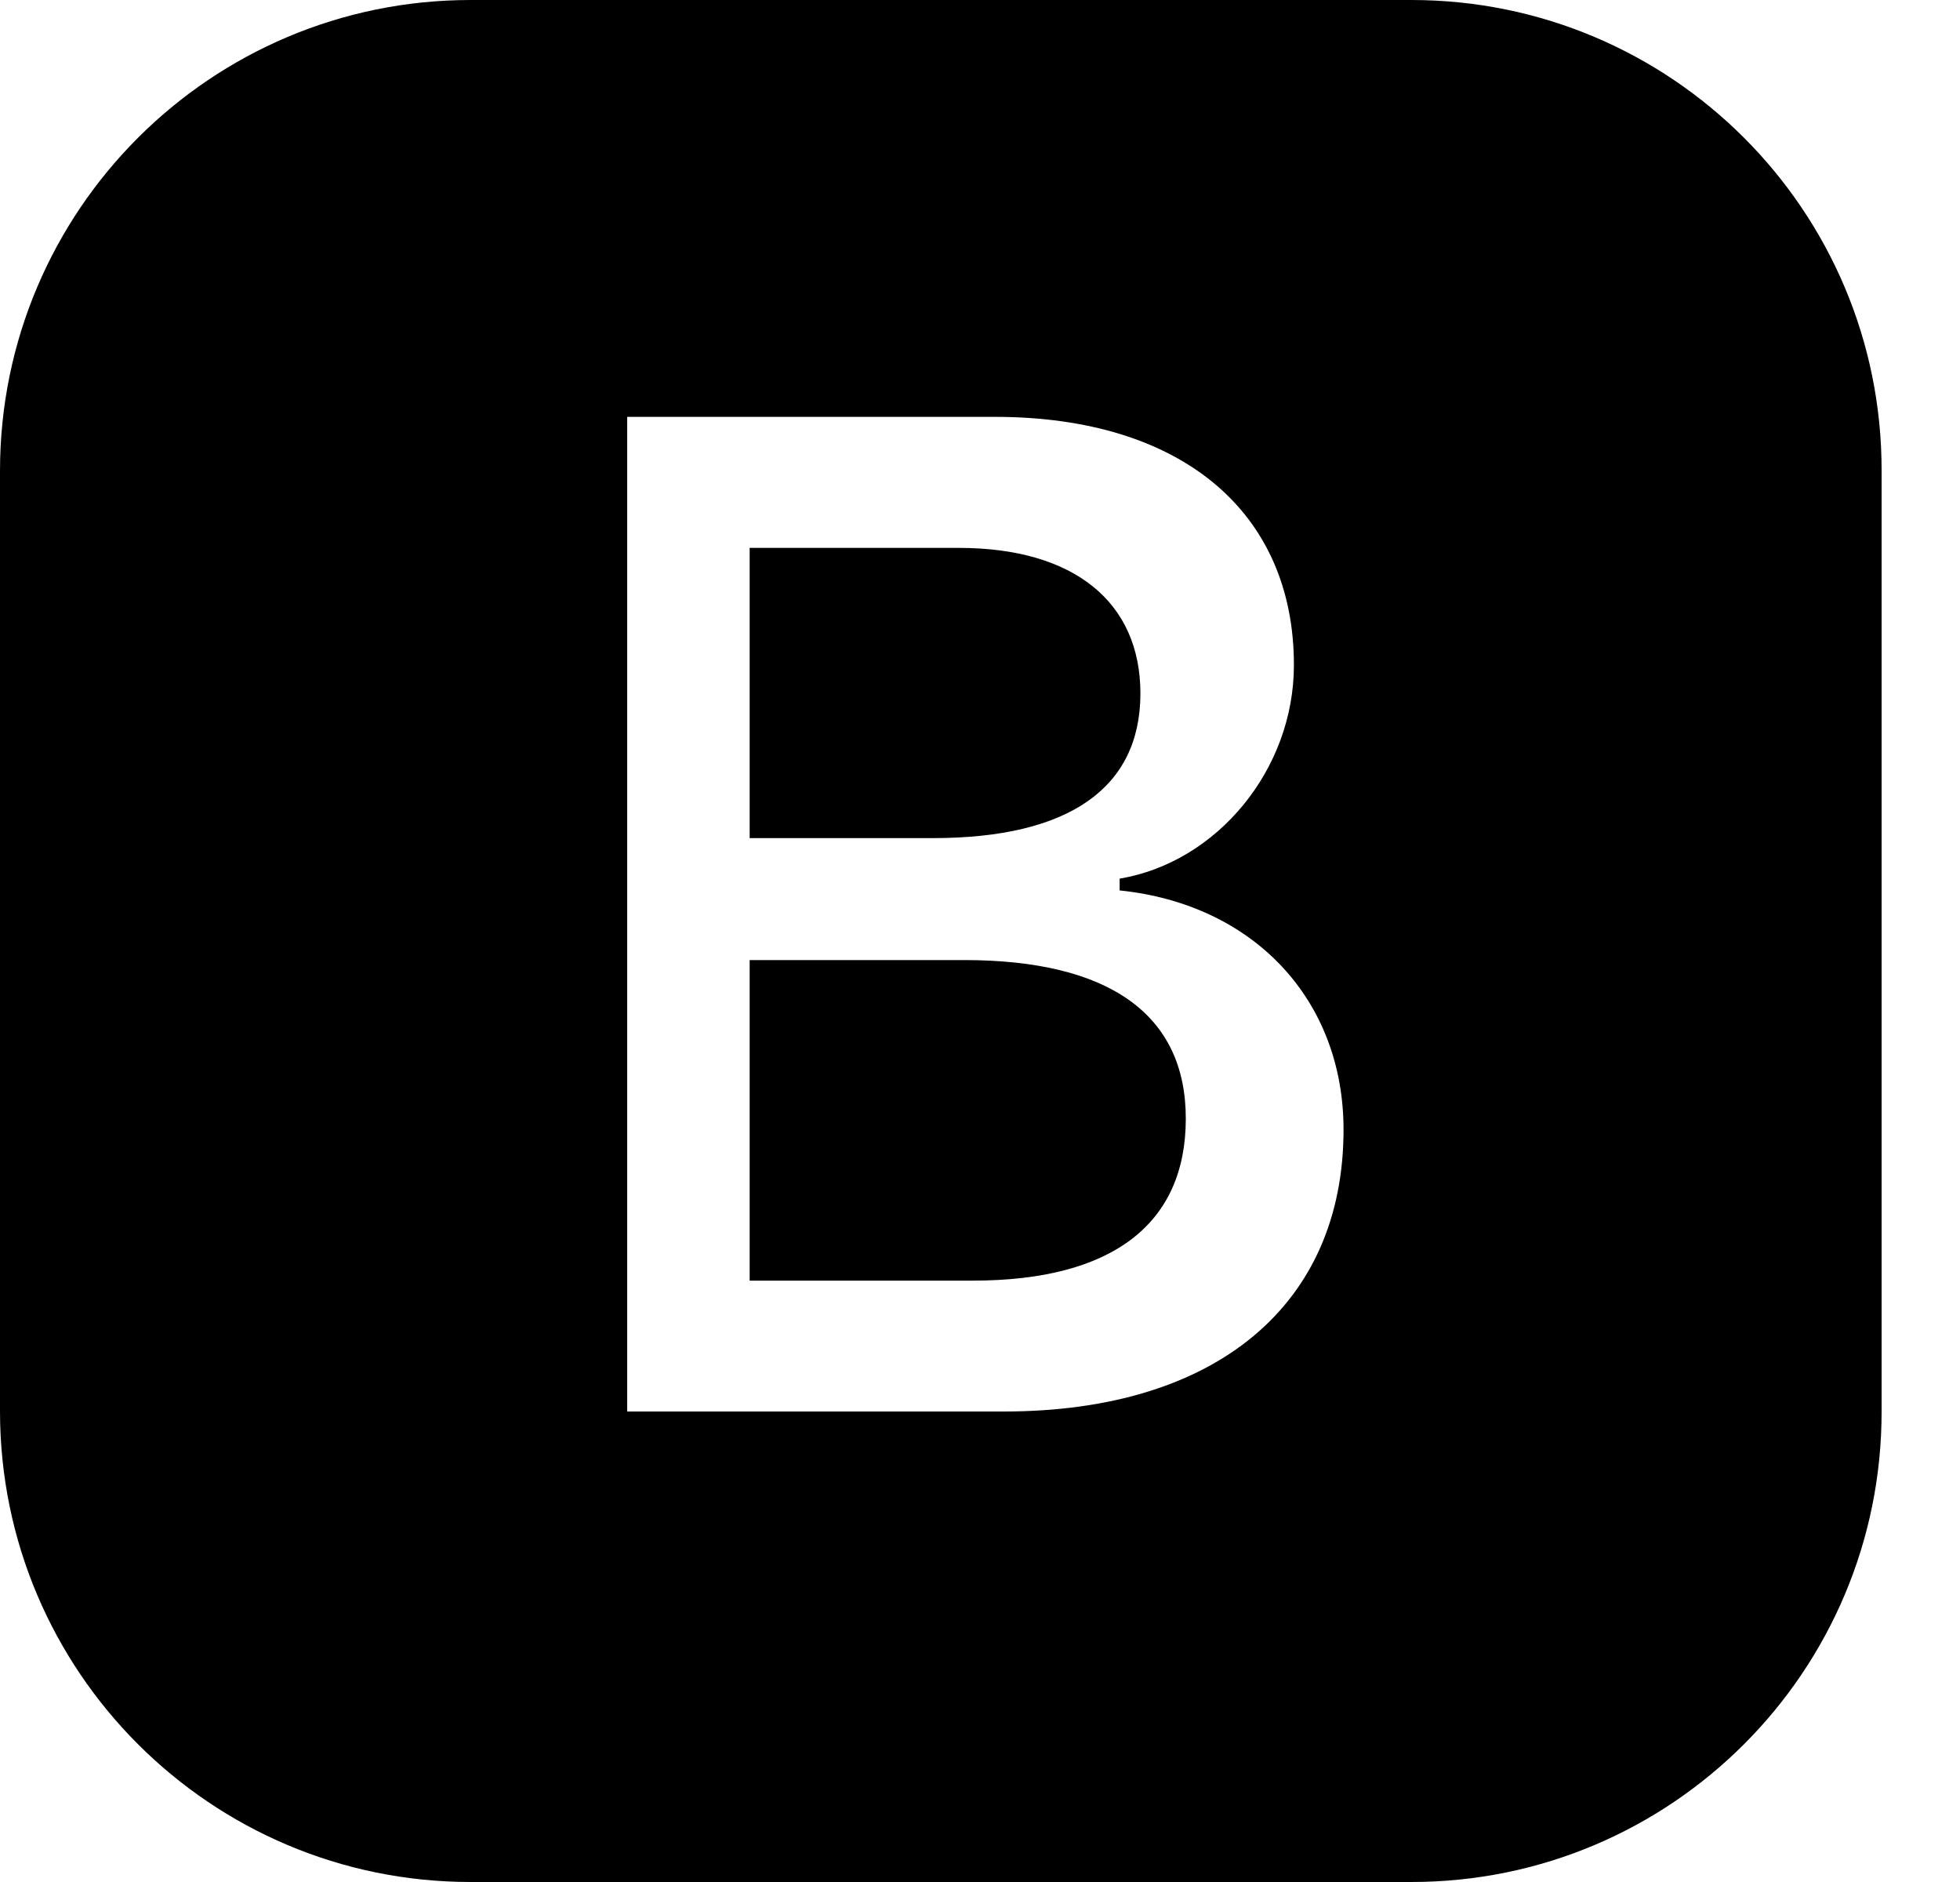 ﻿<?xml version="1.0" encoding="utf-8"?>
<svg version="1.1" xmlns:xlink="http://www.w3.org/1999/xlink" width="25px" height="24px" xmlns="http://www.w3.org/2000/svg">
  <defs>
    <pattern id="BGPattern" patternUnits="userSpaceOnUse" alignment="0 0" imageRepeat="None" />
    <mask fill="white" id="Clip4868">
      <path d="M 18.003 0  L 6.003 0  C 2.689 0  0.003 2.686  0 6  L 0 18  C 0.003 21.314  2.689 24  6.003 24  L 18.003 24  C 21.317 24  24.003 21.314  24 18  L 24 6  C 24.003 2.686  21.317 0  18.003 0  Z M 12.805 18  L 8 18  L 8 5.316  L 12.691 5.316  C 15.072 5.316  16.504 6.531  16.504 8.481  C 16.504 9.81  15.529 10.995  14.281 11.205  L 14.281 11.355  C 15.996 11.532  17.137 12.753  17.137 14.406  C 17.137 16.638  15.511 18  12.805 18  Z M 9.562 6.987  L 9.562 10.688  L 11.899 10.688  C 13.639 10.688  14.546 10.046  14.546 8.843  C 14.546 7.673  13.692 6.987  12.232 6.987  L 9.562 6.987  Z M 9.562 12.243  L 9.562 16.331  L 12.409 16.331  C 14.185 16.331  15.125 15.611  15.125 14.265  C 15.125 12.938  14.15 12.243  12.296 12.243  L 9.562 12.243  Z " fill-rule="evenodd" />
    </mask>
  </defs>
  <g>
    <path d="M 18.003 0  L 6.003 0  C 2.689 0  0.003 2.686  0 6  L 0 18  C 0.003 21.314  2.689 24  6.003 24  L 18.003 24  C 21.317 24  24.003 21.314  24 18  L 24 6  C 24.003 2.686  21.317 0  18.003 0  Z M 12.805 18  L 8 18  L 8 5.316  L 12.691 5.316  C 15.072 5.316  16.504 6.531  16.504 8.481  C 16.504 9.81  15.529 10.995  14.281 11.205  L 14.281 11.355  C 15.996 11.532  17.137 12.753  17.137 14.406  C 17.137 16.638  15.511 18  12.805 18  Z M 9.562 6.987  L 9.562 10.688  L 11.899 10.688  C 13.639 10.688  14.546 10.046  14.546 8.843  C 14.546 7.673  13.692 6.987  12.232 6.987  L 9.562 6.987  Z M 9.562 12.243  L 9.562 16.331  L 12.409 16.331  C 14.185 16.331  15.125 15.611  15.125 14.265  C 15.125 12.938  14.15 12.243  12.296 12.243  L 9.562 12.243  Z " fill-rule="nonzero" fill="rgba(0, 0, 0, 1)" stroke="none" class="fill" />
    <path d="M 18.003 0  L 6.003 0  C 2.689 0  0.003 2.686  0 6  L 0 18  C 0.003 21.314  2.689 24  6.003 24  L 18.003 24  C 21.317 24  24.003 21.314  24 18  L 24 6  C 24.003 2.686  21.317 0  18.003 0  Z " stroke-width="0" stroke-dasharray="0" stroke="rgba(255, 255, 255, 0)" fill="none" class="stroke" mask="url(#Clip4868)" />
    <path d="M 12.805 18  L 8 18  L 8 5.316  L 12.691 5.316  C 15.072 5.316  16.504 6.531  16.504 8.481  C 16.504 9.81  15.529 10.995  14.281 11.205  L 14.281 11.355  C 15.996 11.532  17.137 12.753  17.137 14.406  C 17.137 16.638  15.511 18  12.805 18  Z " stroke-width="0" stroke-dasharray="0" stroke="rgba(255, 255, 255, 0)" fill="none" class="stroke" mask="url(#Clip4868)" />
    <path d="M 9.562 6.987  L 9.562 10.688  L 11.899 10.688  C 13.639 10.688  14.546 10.046  14.546 8.843  C 14.546 7.673  13.692 6.987  12.232 6.987  L 9.562 6.987  Z " stroke-width="0" stroke-dasharray="0" stroke="rgba(255, 255, 255, 0)" fill="none" class="stroke" mask="url(#Clip4868)" />
    <path d="M 9.562 12.243  L 9.562 16.331  L 12.409 16.331  C 14.185 16.331  15.125 15.611  15.125 14.265  C 15.125 12.938  14.15 12.243  12.296 12.243  L 9.562 12.243  Z " stroke-width="0" stroke-dasharray="0" stroke="rgba(255, 255, 255, 0)" fill="none" class="stroke" mask="url(#Clip4868)" />
  </g>
</svg>
